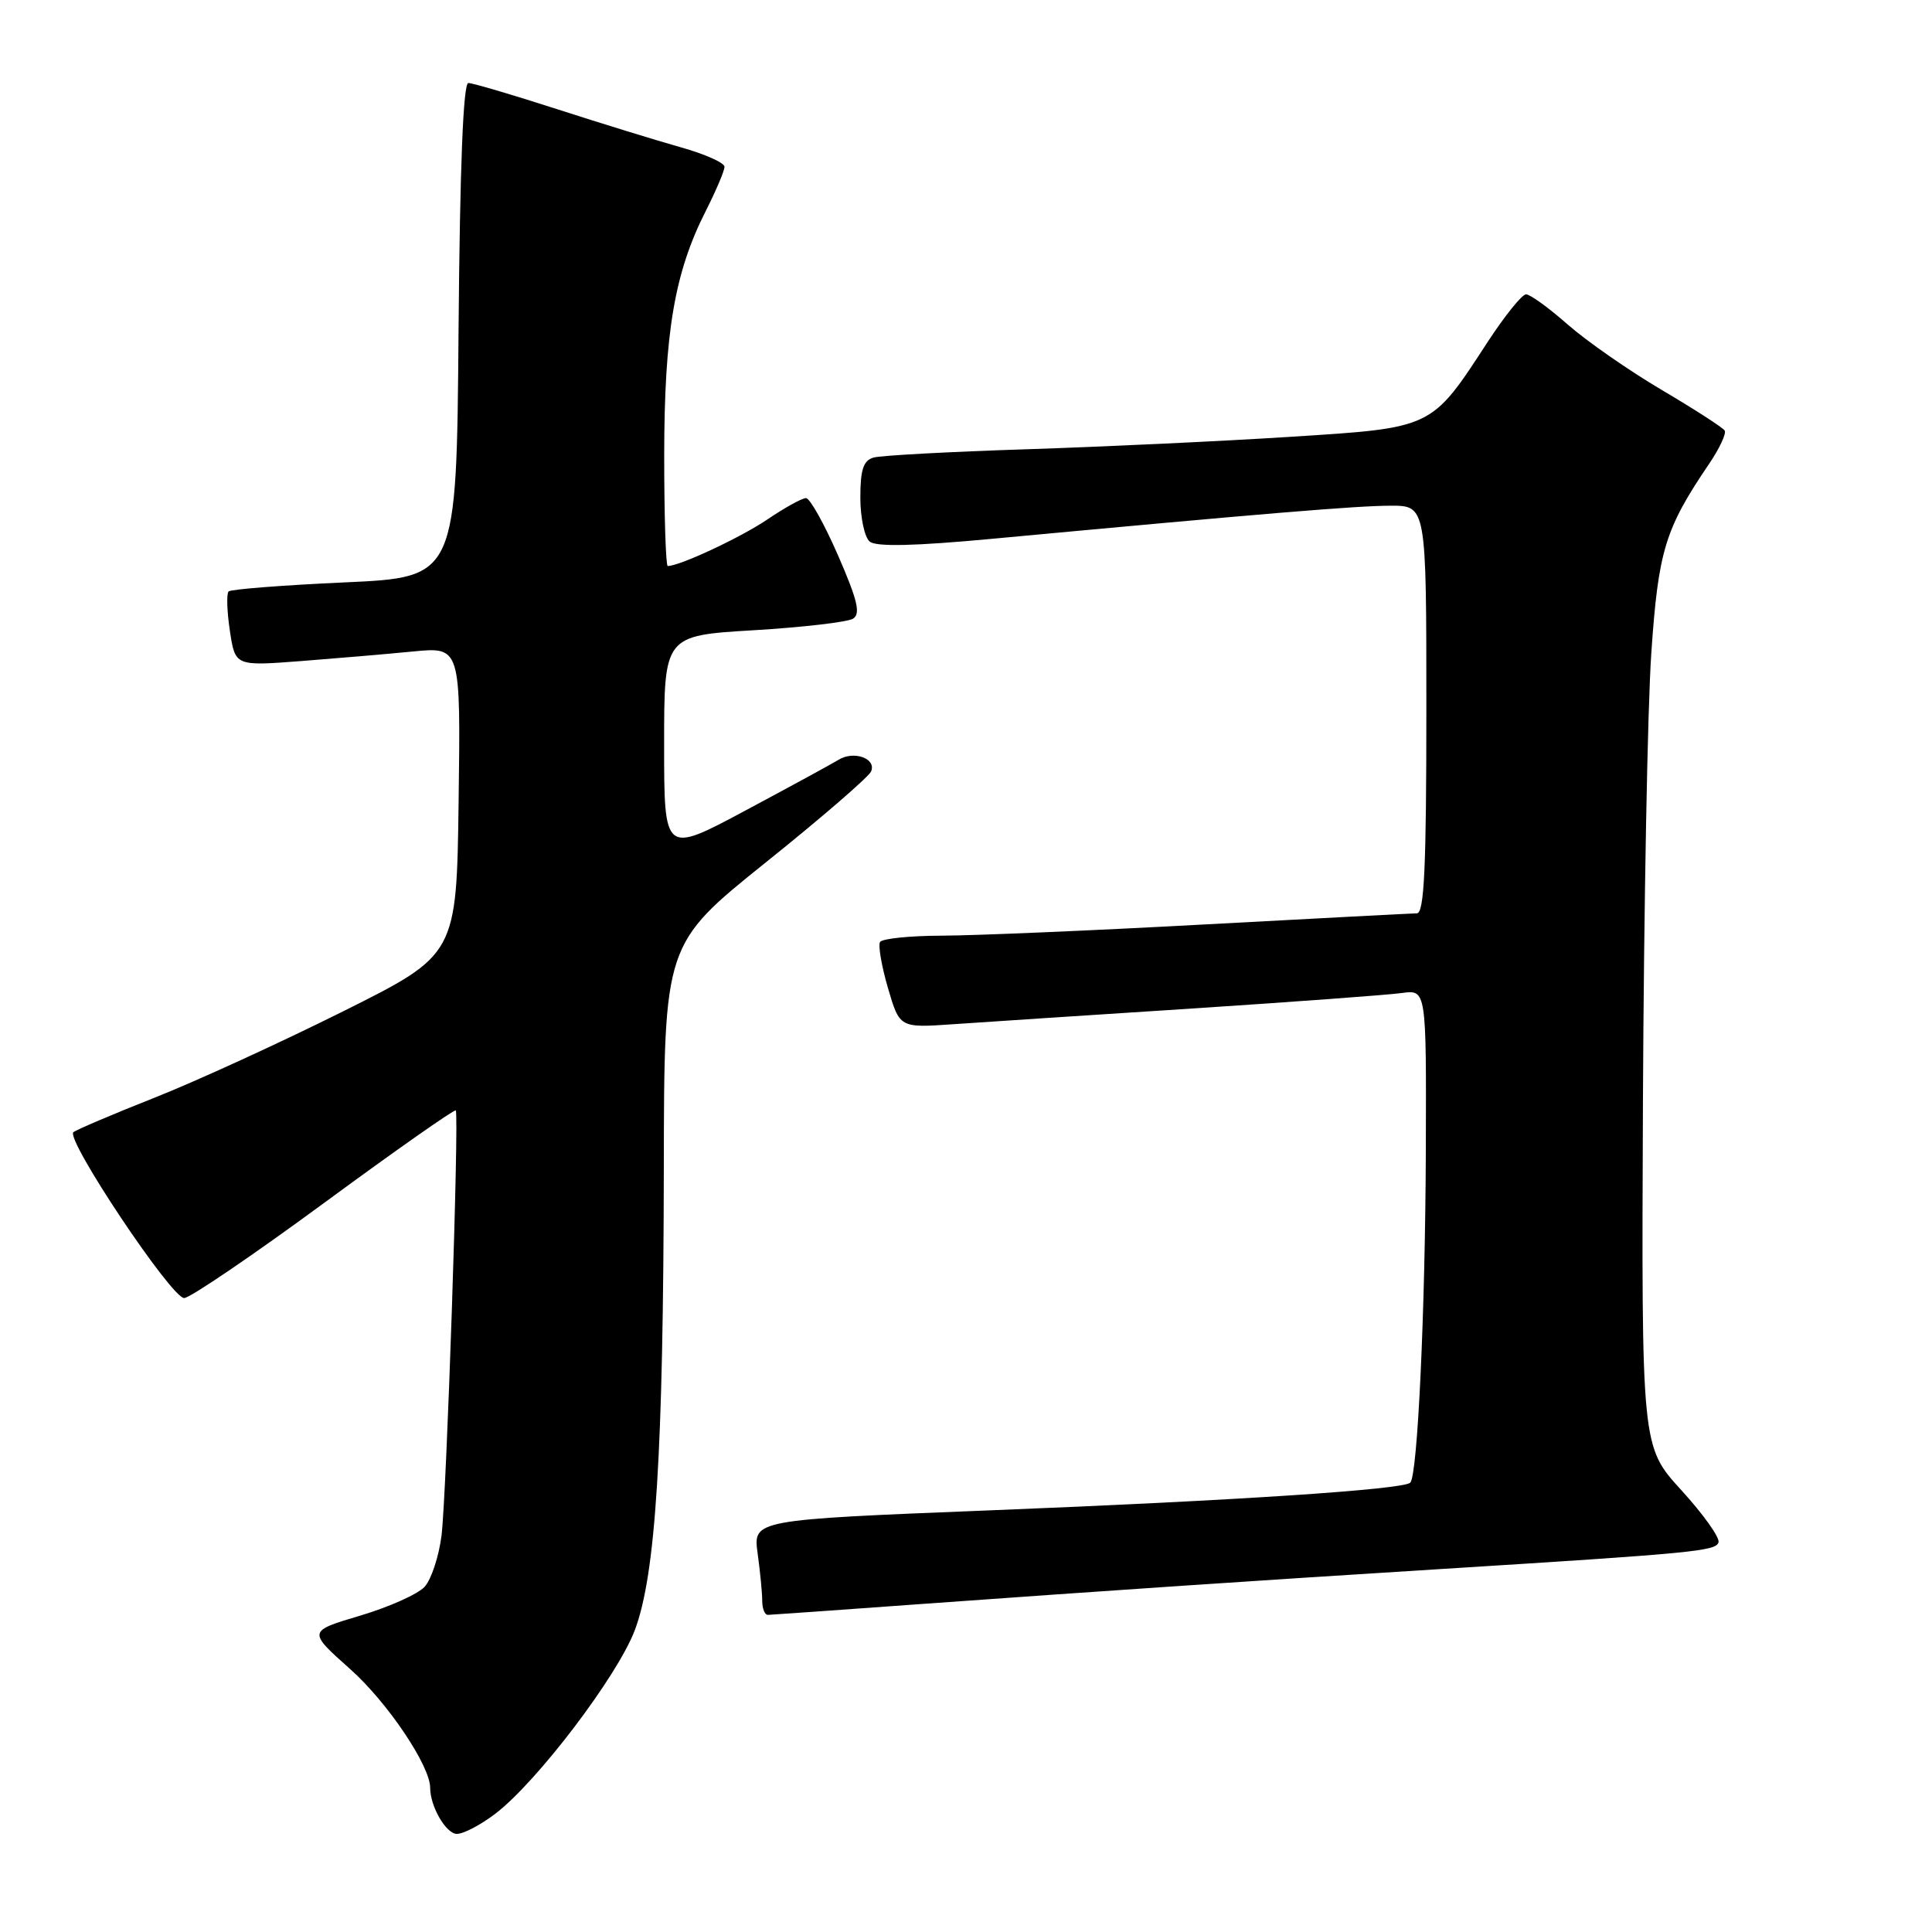 <?xml version="1.0" encoding="UTF-8" standalone="no"?>
<!DOCTYPE svg PUBLIC "-//W3C//DTD SVG 1.1//EN" "http://www.w3.org/Graphics/SVG/1.1/DTD/svg11.dtd" >
<svg xmlns="http://www.w3.org/2000/svg" xmlns:xlink="http://www.w3.org/1999/xlink" version="1.1" viewBox="0 0 256 256">
 <g >
 <path fill="currentColor"
d=" M 65.63 240.33 C 71.15 236.13 81.82 222.08 84.11 216.02 C 86.89 208.68 87.90 192.49 87.96 154.79 C 88.00 125.09 88.00 125.09 101.45 114.29 C 108.85 108.36 115.14 102.92 115.43 102.21 C 116.14 100.50 113.15 99.43 111.12 100.67 C 110.23 101.22 104.66 104.25 98.75 107.41 C 88.00 113.16 88.00 113.16 88.00 98.69 C 88.00 84.22 88.00 84.22 99.86 83.51 C 106.38 83.12 112.30 82.43 113.03 81.98 C 114.06 81.34 113.64 79.55 111.04 73.58 C 109.22 69.41 107.31 66.00 106.80 66.00 C 106.28 66.00 103.98 67.27 101.68 68.83 C 98.13 71.23 90.07 75.00 88.48 75.00 C 88.22 75.00 88.01 68.36 88.01 60.25 C 88.03 44.06 89.38 36.13 93.49 28.01 C 94.87 25.29 96.00 22.63 96.00 22.10 C 96.00 21.57 93.41 20.42 90.25 19.53 C 87.09 18.64 79.68 16.36 73.80 14.46 C 67.91 12.56 62.63 11.00 62.06 11.00 C 61.38 11.00 60.94 22.05 60.76 43.75 C 60.50 76.50 60.50 76.50 45.67 77.17 C 37.51 77.54 30.59 78.08 30.29 78.37 C 30.00 78.67 30.07 81.01 30.46 83.58 C 31.16 88.26 31.16 88.26 39.83 87.60 C 44.60 87.23 51.32 86.66 54.77 86.32 C 61.04 85.72 61.04 85.72 60.77 106.11 C 60.50 126.50 60.50 126.50 45.48 134.00 C 37.22 138.12 25.97 143.28 20.48 145.45 C 14.99 147.62 10.15 149.68 9.73 150.02 C 8.63 150.91 22.71 172.00 24.40 172.00 C 25.16 172.00 33.51 166.33 42.95 159.39 C 52.39 152.45 60.24 146.94 60.39 147.14 C 60.86 147.76 59.17 198.24 58.50 203.50 C 58.15 206.24 57.15 209.28 56.27 210.25 C 55.40 211.22 51.55 212.94 47.73 214.08 C 40.77 216.15 40.77 216.15 46.43 221.19 C 51.35 225.58 57.00 233.97 57.00 236.90 C 57.00 239.37 59.11 243.00 60.54 243.00 C 61.42 243.00 63.71 241.80 65.63 240.33 Z  M 122.50 212.51 C 146.79 210.76 166.49 209.43 191.00 207.90 C 224.42 205.81 227.33 205.53 227.71 204.38 C 227.92 203.76 225.70 200.65 222.79 197.46 C 217.50 191.67 217.50 191.67 217.70 145.59 C 217.82 120.24 218.31 93.65 218.81 86.50 C 219.74 72.95 220.63 70.06 226.48 61.44 C 227.85 59.42 228.77 57.44 228.53 57.05 C 228.29 56.66 224.54 54.24 220.19 51.67 C 215.85 49.11 210.25 45.21 207.74 43.01 C 205.24 40.80 202.75 39.00 202.21 39.00 C 201.68 39.00 199.39 41.84 197.13 45.30 C 189.61 56.84 189.96 56.67 171.00 57.88 C 161.93 58.46 146.18 59.20 136.00 59.53 C 125.83 59.86 116.71 60.35 115.75 60.63 C 114.40 61.02 114.00 62.22 114.00 65.94 C 114.00 68.59 114.56 71.21 115.25 71.77 C 116.10 72.47 121.26 72.35 131.50 71.39 C 167.21 68.06 179.79 67.01 184.25 67.01 C 189.00 67.00 189.00 67.00 189.00 94.00 C 189.00 114.92 188.72 121.00 187.75 121.02 C 187.06 121.03 174.35 121.70 159.50 122.50 C 144.65 123.31 129.04 123.97 124.81 123.98 C 120.58 123.99 116.89 124.37 116.61 124.82 C 116.34 125.26 116.81 128.01 117.66 130.92 C 119.21 136.21 119.21 136.21 126.36 135.71 C 130.29 135.44 144.53 134.50 158.00 133.63 C 171.47 132.75 183.96 131.83 185.75 131.58 C 189.00 131.13 189.00 131.13 188.93 152.31 C 188.86 173.70 187.84 195.49 186.87 196.46 C 185.96 197.37 163.74 198.84 131.14 200.13 C 99.78 201.38 99.78 201.38 100.39 205.83 C 100.73 208.28 101.00 211.12 101.00 212.14 C 101.00 213.16 101.34 213.99 101.75 213.98 C 102.16 213.97 111.50 213.31 122.50 212.51 Z "/>
</g>
</svg>